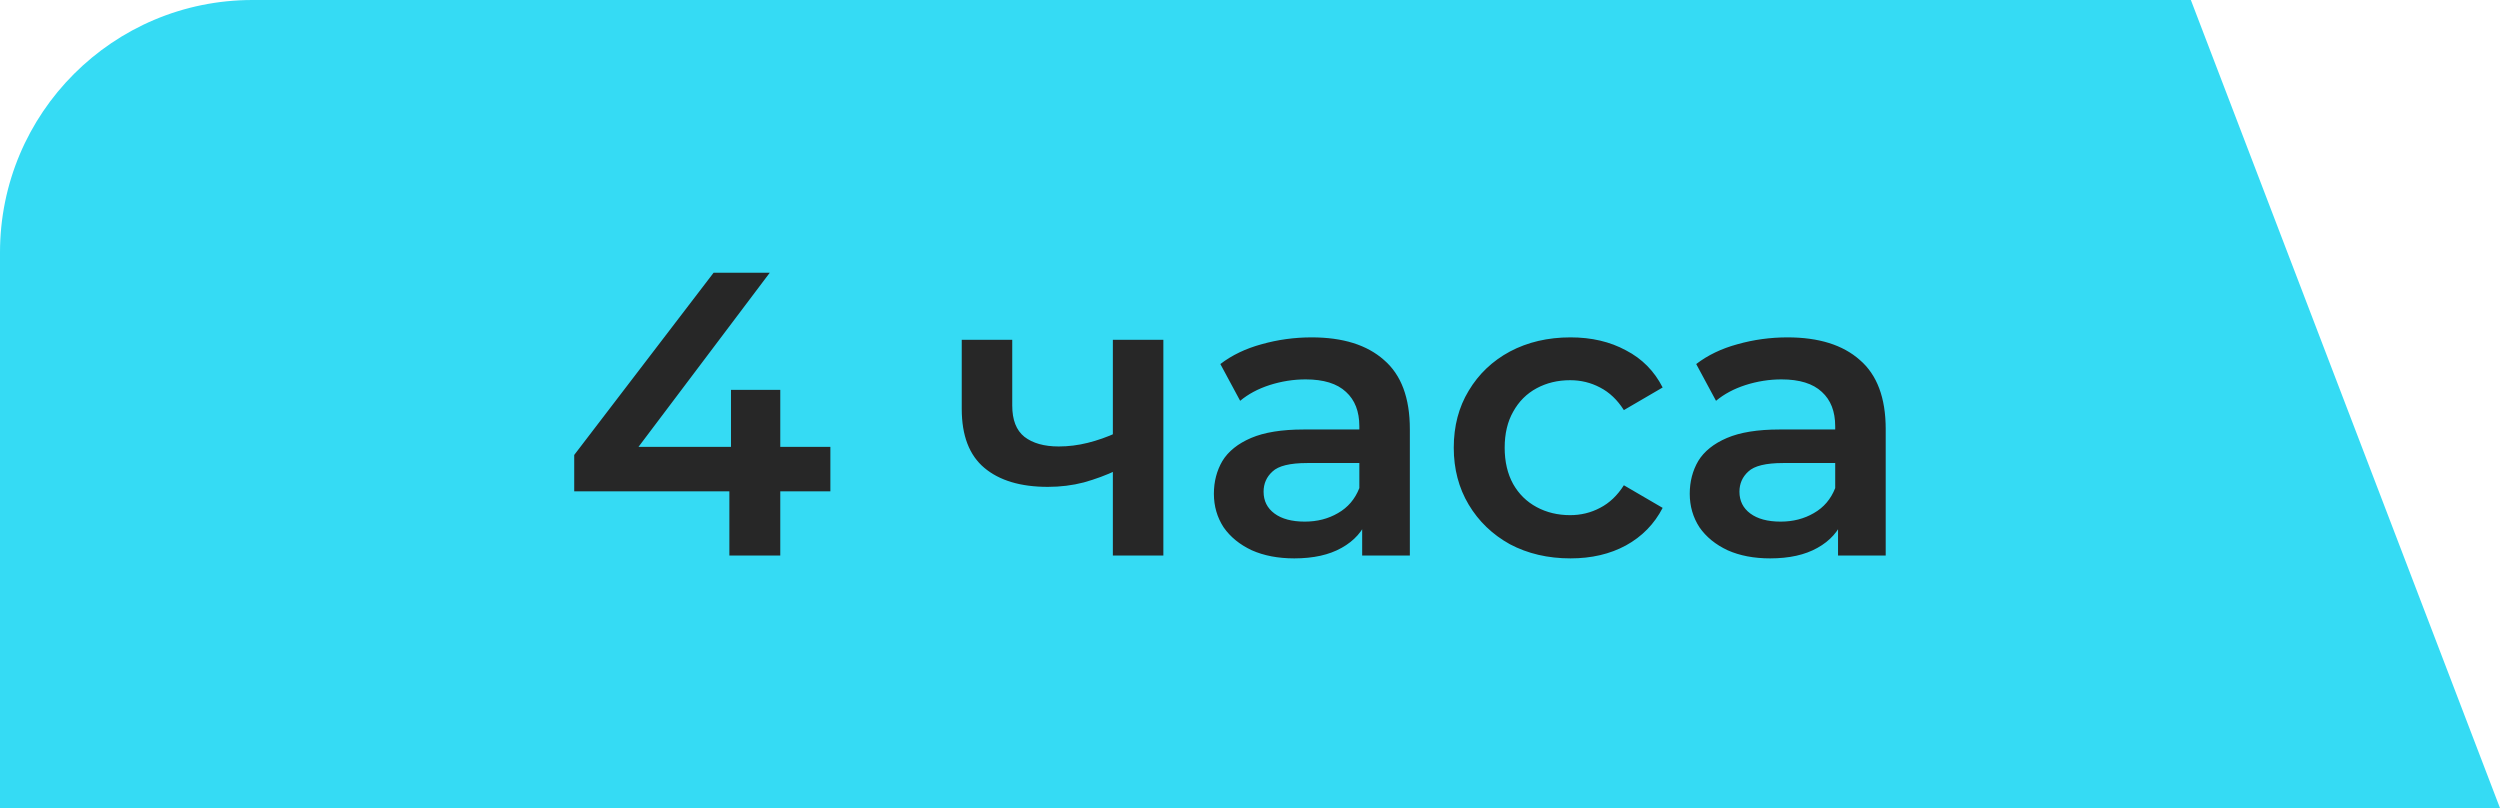 <svg width="99" height="32" viewBox="0 0 99 32" fill="none" xmlns="http://www.w3.org/2000/svg">
<path d="M0 10C0 4.477 4.477 0 10 0H86.758L99 32H0V10Z" fill="#35DBF4"/>
<path d="M22.739 19.456V18.016L28.259 10.8H30.483L25.043 18.016L24.003 17.696H32.883V19.456H22.739ZM28.883 22V19.456L28.947 17.696V15.44H30.899V22H28.883ZM44.213 18.624C43.807 18.816 43.375 18.976 42.917 19.104C42.469 19.221 41.994 19.28 41.493 19.28C40.415 19.28 39.578 19.029 38.981 18.528C38.383 18.027 38.085 17.248 38.085 16.192V13.456H40.085V16.064C40.085 16.629 40.245 17.04 40.565 17.296C40.895 17.552 41.349 17.68 41.925 17.68C42.309 17.68 42.693 17.632 43.077 17.536C43.461 17.44 43.839 17.307 44.213 17.136V18.624ZM44.069 22V13.456H46.069V22H44.069ZM53.942 22V20.272L53.83 19.904V16.88C53.83 16.293 53.654 15.84 53.302 15.52C52.95 15.189 52.417 15.024 51.702 15.024C51.222 15.024 50.747 15.099 50.278 15.248C49.819 15.397 49.43 15.605 49.11 15.872L48.326 14.416C48.785 14.064 49.329 13.803 49.958 13.632C50.598 13.451 51.259 13.36 51.942 13.36C53.179 13.36 54.134 13.659 54.806 14.256C55.489 14.843 55.83 15.755 55.83 16.992V22H53.942ZM51.254 22.112C50.614 22.112 50.054 22.005 49.574 21.792C49.094 21.568 48.721 21.264 48.454 20.88C48.198 20.485 48.07 20.043 48.07 19.552C48.07 19.072 48.182 18.64 48.406 18.256C48.641 17.872 49.019 17.568 49.542 17.344C50.065 17.12 50.758 17.008 51.622 17.008H54.102V18.336H51.766C51.083 18.336 50.625 18.448 50.39 18.672C50.155 18.885 50.038 19.152 50.038 19.472C50.038 19.835 50.182 20.123 50.47 20.336C50.758 20.549 51.158 20.656 51.67 20.656C52.161 20.656 52.598 20.544 52.982 20.32C53.377 20.096 53.659 19.765 53.83 19.328L54.166 20.528C53.974 21.029 53.627 21.419 53.126 21.696C52.635 21.973 52.011 22.112 51.254 22.112ZM62.193 22.112C61.297 22.112 60.497 21.925 59.793 21.552C59.1 21.168 58.556 20.645 58.161 19.984C57.766 19.323 57.569 18.571 57.569 17.728C57.569 16.875 57.766 16.123 58.161 15.472C58.556 14.811 59.1 14.293 59.793 13.92C60.497 13.547 61.297 13.36 62.193 13.36C63.025 13.36 63.756 13.531 64.385 13.872C65.025 14.203 65.51 14.693 65.841 15.344L64.305 16.24C64.049 15.835 63.734 15.536 63.361 15.344C62.998 15.152 62.604 15.056 62.177 15.056C61.686 15.056 61.244 15.163 60.849 15.376C60.454 15.589 60.145 15.899 59.921 16.304C59.697 16.699 59.585 17.173 59.585 17.728C59.585 18.283 59.697 18.763 59.921 19.168C60.145 19.563 60.454 19.867 60.849 20.08C61.244 20.293 61.686 20.4 62.177 20.4C62.604 20.4 62.998 20.304 63.361 20.112C63.734 19.92 64.049 19.621 64.305 19.216L65.841 20.112C65.51 20.752 65.025 21.248 64.385 21.6C63.756 21.941 63.025 22.112 62.193 22.112ZM72.786 22V20.272L72.674 19.904V16.88C72.674 16.293 72.498 15.84 72.146 15.52C71.794 15.189 71.26 15.024 70.546 15.024C70.066 15.024 69.591 15.099 69.122 15.248C68.663 15.397 68.274 15.605 67.954 15.872L67.17 14.416C67.629 14.064 68.172 13.803 68.802 13.632C69.442 13.451 70.103 13.36 70.786 13.36C72.023 13.36 72.978 13.659 73.65 14.256C74.332 14.843 74.674 15.755 74.674 16.992V22H72.786ZM70.098 22.112C69.458 22.112 68.898 22.005 68.418 21.792C67.938 21.568 67.564 21.264 67.298 20.88C67.042 20.485 66.914 20.043 66.914 19.552C66.914 19.072 67.026 18.64 67.25 18.256C67.484 17.872 67.863 17.568 68.386 17.344C68.909 17.12 69.602 17.008 70.466 17.008H72.946V18.336H70.61C69.927 18.336 69.469 18.448 69.234 18.672C68.999 18.885 68.882 19.152 68.882 19.472C68.882 19.835 69.026 20.123 69.314 20.336C69.602 20.549 70.002 20.656 70.514 20.656C71.004 20.656 71.442 20.544 71.826 20.32C72.221 20.096 72.503 19.765 72.674 19.328L73.01 20.528C72.818 21.029 72.471 21.419 71.97 21.696C71.479 21.973 70.855 22.112 70.098 22.112Z" fill="#272727"/>
</svg>
